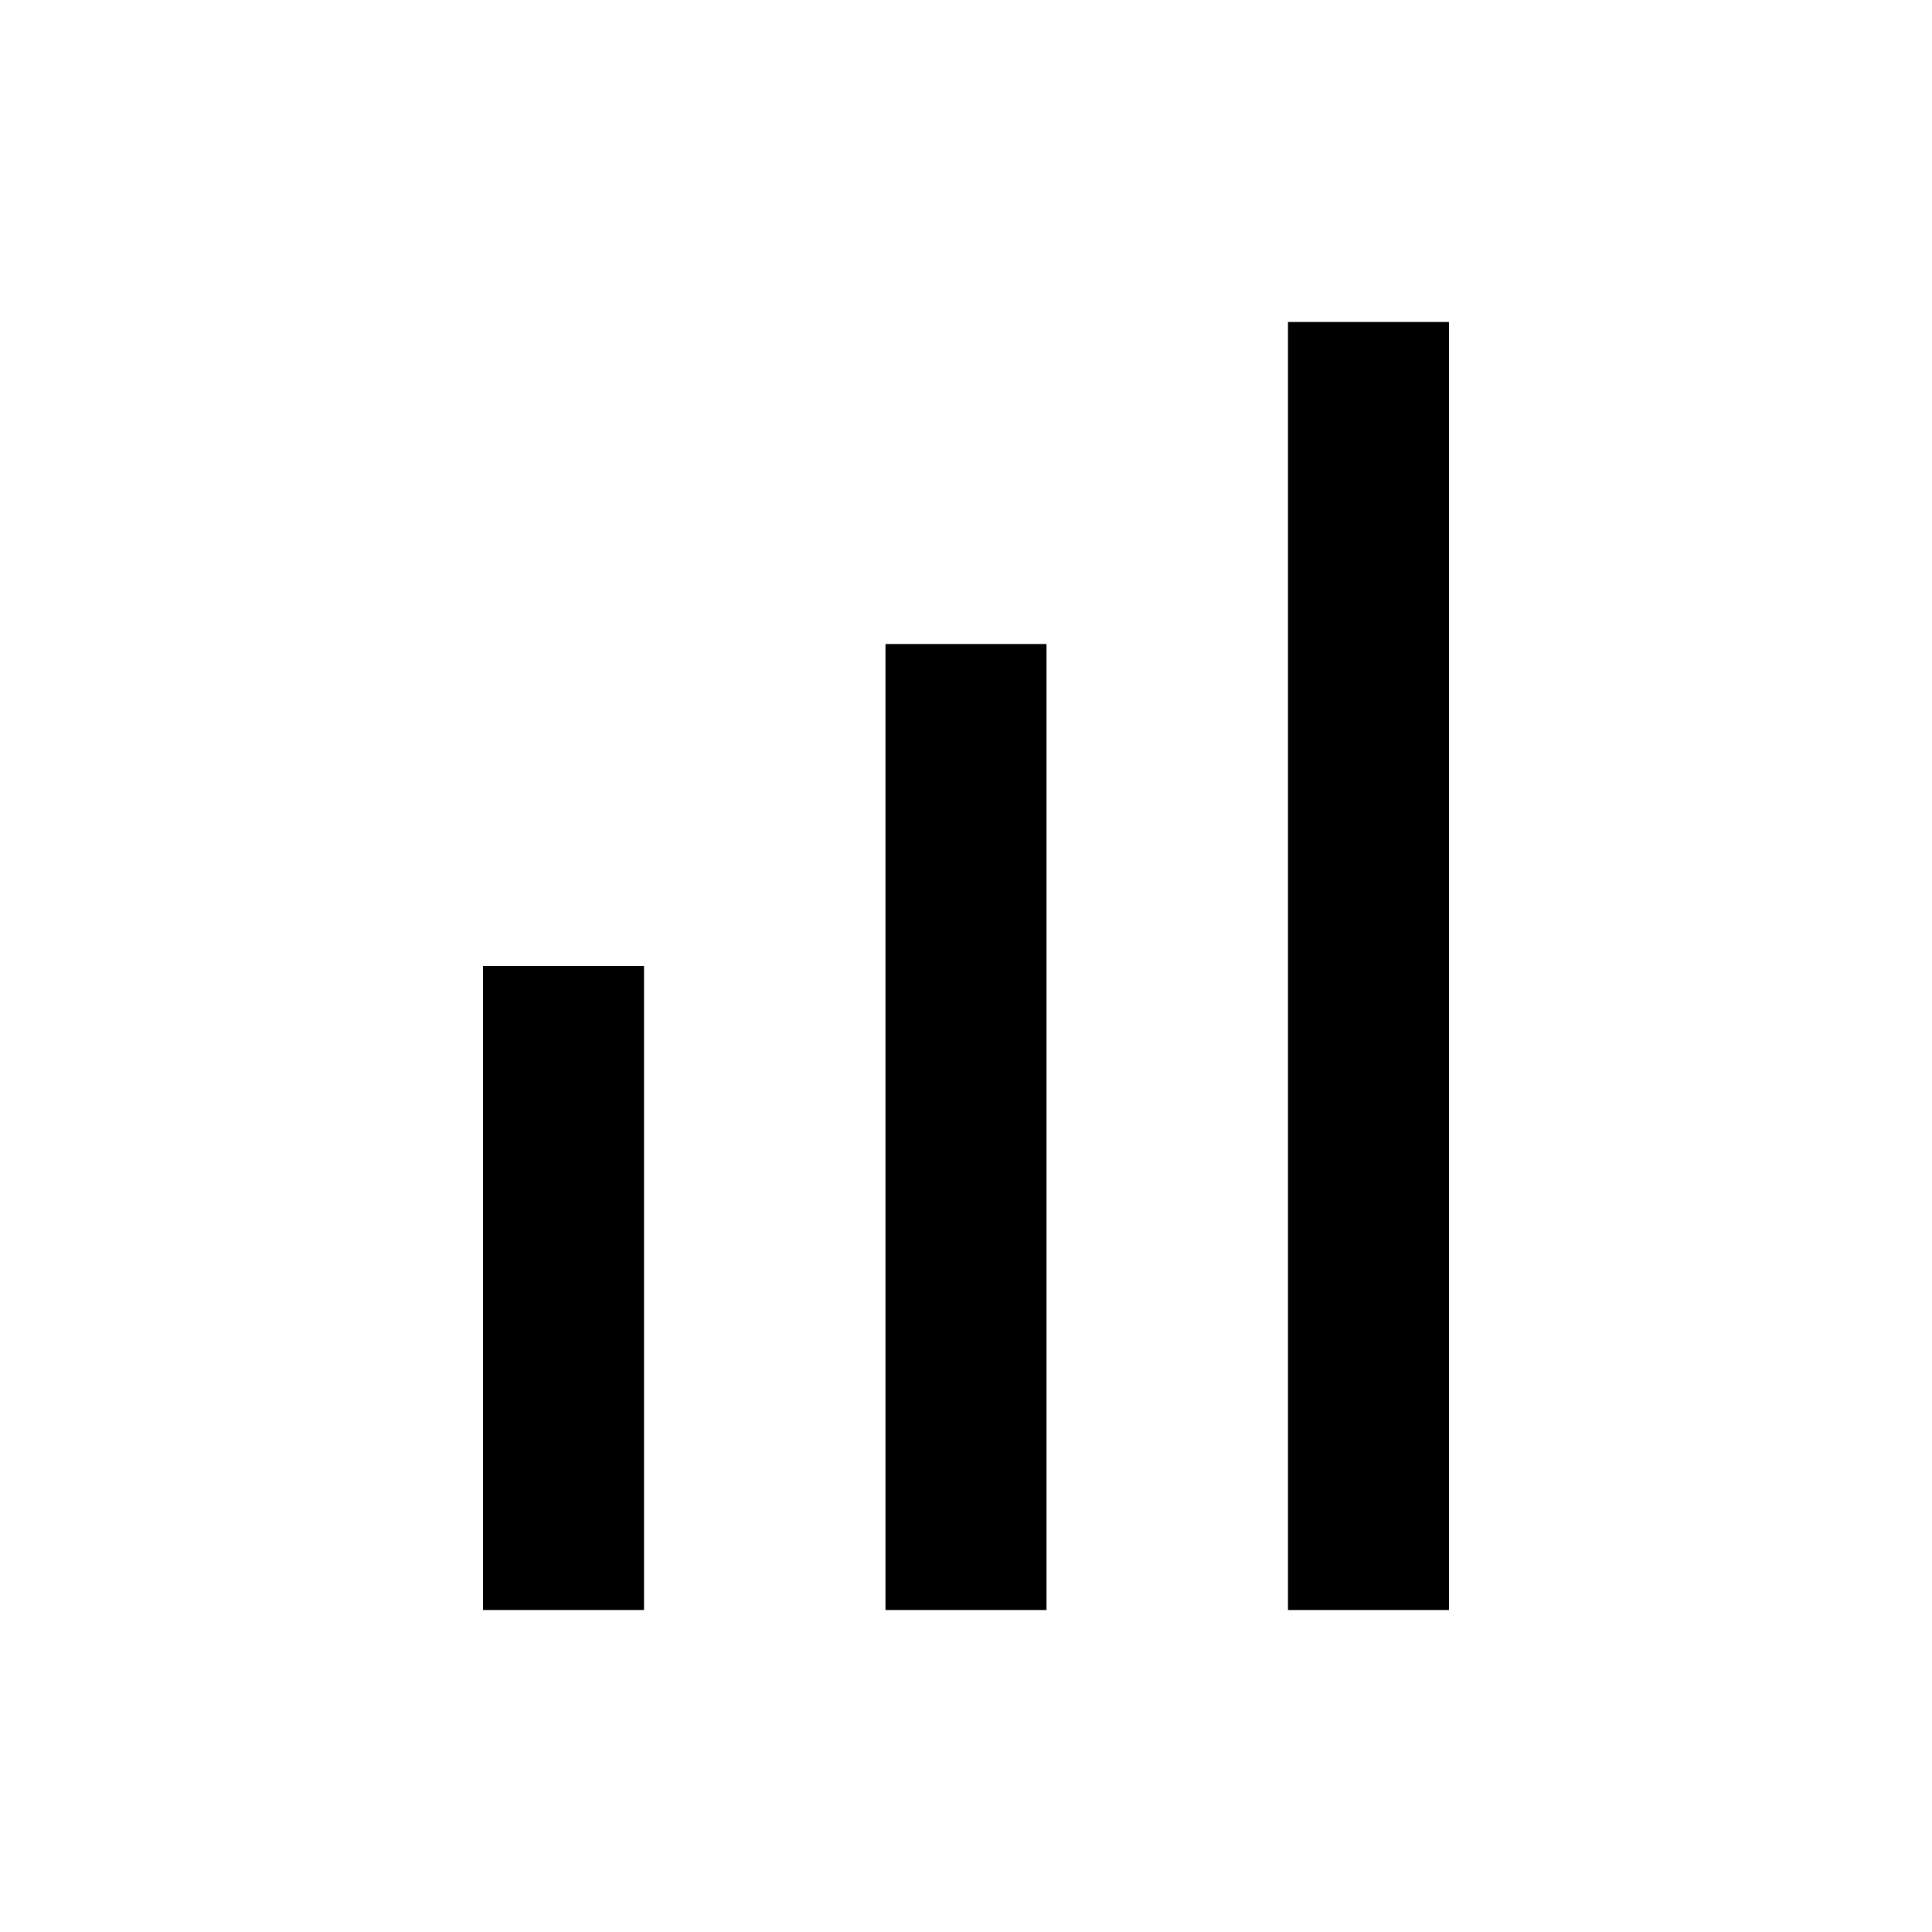 <?xml version="1.0" encoding="UTF-8"?>
<svg width="24" height="24" viewBox="0 0 24 24" fill="none" xmlns="http://www.w3.org/2000/svg">
    <path d="M17 4v16M12 8v12M7 12v8" fill="currentColor"/>
    <path d="M17 4v16M12 8v12M7 12v8" stroke="currentColor" stroke-width="2"/>
</svg> 